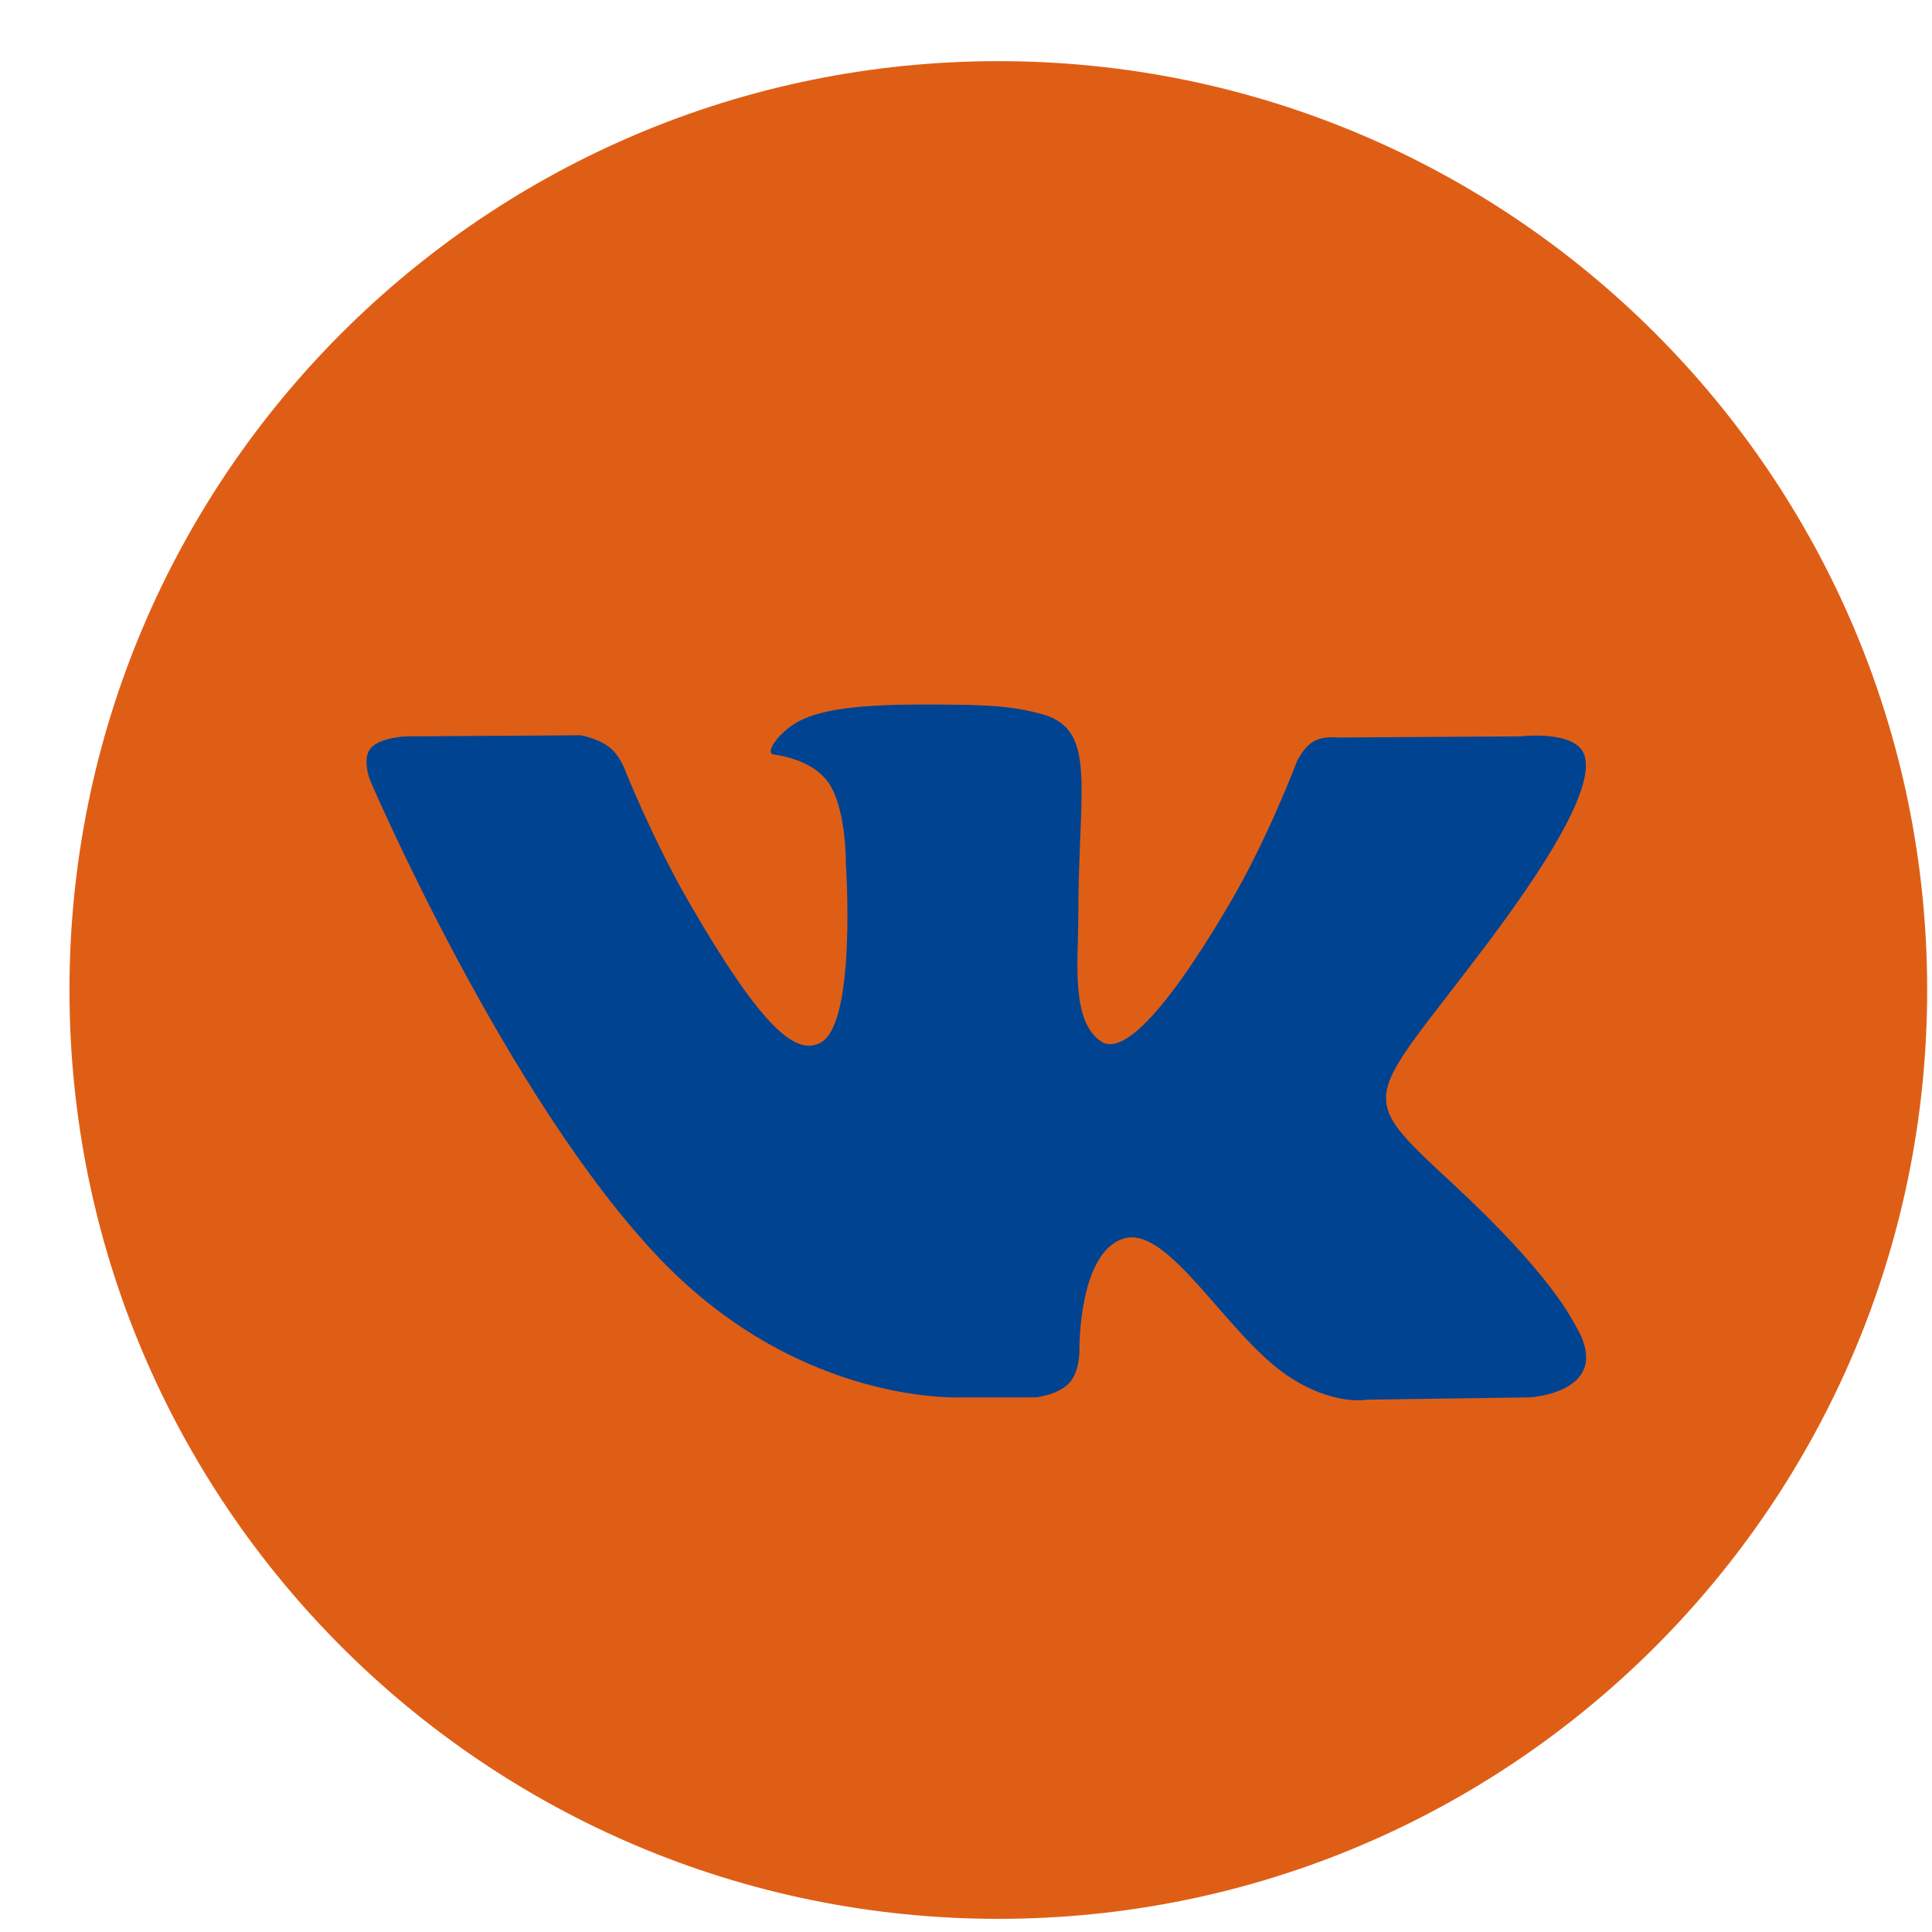 <svg width="25" height="25" viewBox="0 0 26 26" fill="none" xmlns="http://www.w3.org/2000/svg">
<path d="M12.5 25C19.404 25 25 19.404 25 12.5C25 5.596 19.404 0 12.5 0C5.596 0 0 5.596 0 12.5C0 19.404 5.596 25 12.5 25Z" transform="translate(0.935 0.823)" fill="#DF5E16"/>
<path fill-rule="evenodd" clip-rule="evenodd" d="M8.03 9.324H9.012C9.012 9.324 9.308 9.292 9.459 9.129C9.598 8.979 9.594 8.698 9.594 8.698C9.594 8.698 9.575 7.381 10.186 7.188C10.788 6.997 11.562 8.46 12.381 9.023C13.001 9.448 13.472 9.355 13.472 9.355L15.664 9.324C15.664 9.324 16.811 9.254 16.267 8.352C16.223 8.278 15.95 7.685 14.637 6.466C13.263 5.191 13.447 5.397 15.103 3.191C16.111 1.847 16.514 1.026 16.388 0.675C16.268 0.34 15.527 0.429 15.527 0.429L13.059 0.444C13.059 0.444 12.876 0.419 12.74 0.5C12.607 0.58 12.522 0.765 12.522 0.765C12.522 0.765 12.131 1.805 11.61 2.689C10.511 4.556 10.072 4.654 9.892 4.538C9.475 4.268 9.579 3.453 9.579 2.874C9.579 1.066 9.853 0.312 9.045 0.117C8.776 0.052 8.579 0.009 7.893 0.002C7.012 -0.007 6.267 0.005 5.845 0.212C5.564 0.349 5.348 0.655 5.48 0.673C5.643 0.695 6.012 0.773 6.208 1.039C6.461 1.383 6.452 2.156 6.452 2.156C6.452 2.156 6.597 4.285 6.113 4.55C5.78 4.731 5.324 4.361 4.344 2.668C3.842 1.8 3.463 0.842 3.463 0.842C3.463 0.842 3.39 0.663 3.259 0.567C3.101 0.451 2.88 0.414 2.88 0.414L0.535 0.429C0.535 0.429 0.183 0.439 0.054 0.592C-0.061 0.728 0.044 1.01 0.044 1.01C0.044 1.01 1.881 5.305 3.959 7.47C5.866 9.455 8.03 9.324 8.03 9.324Z" transform="translate(4.932 9.481)" fill="#004391"/>
</svg>

